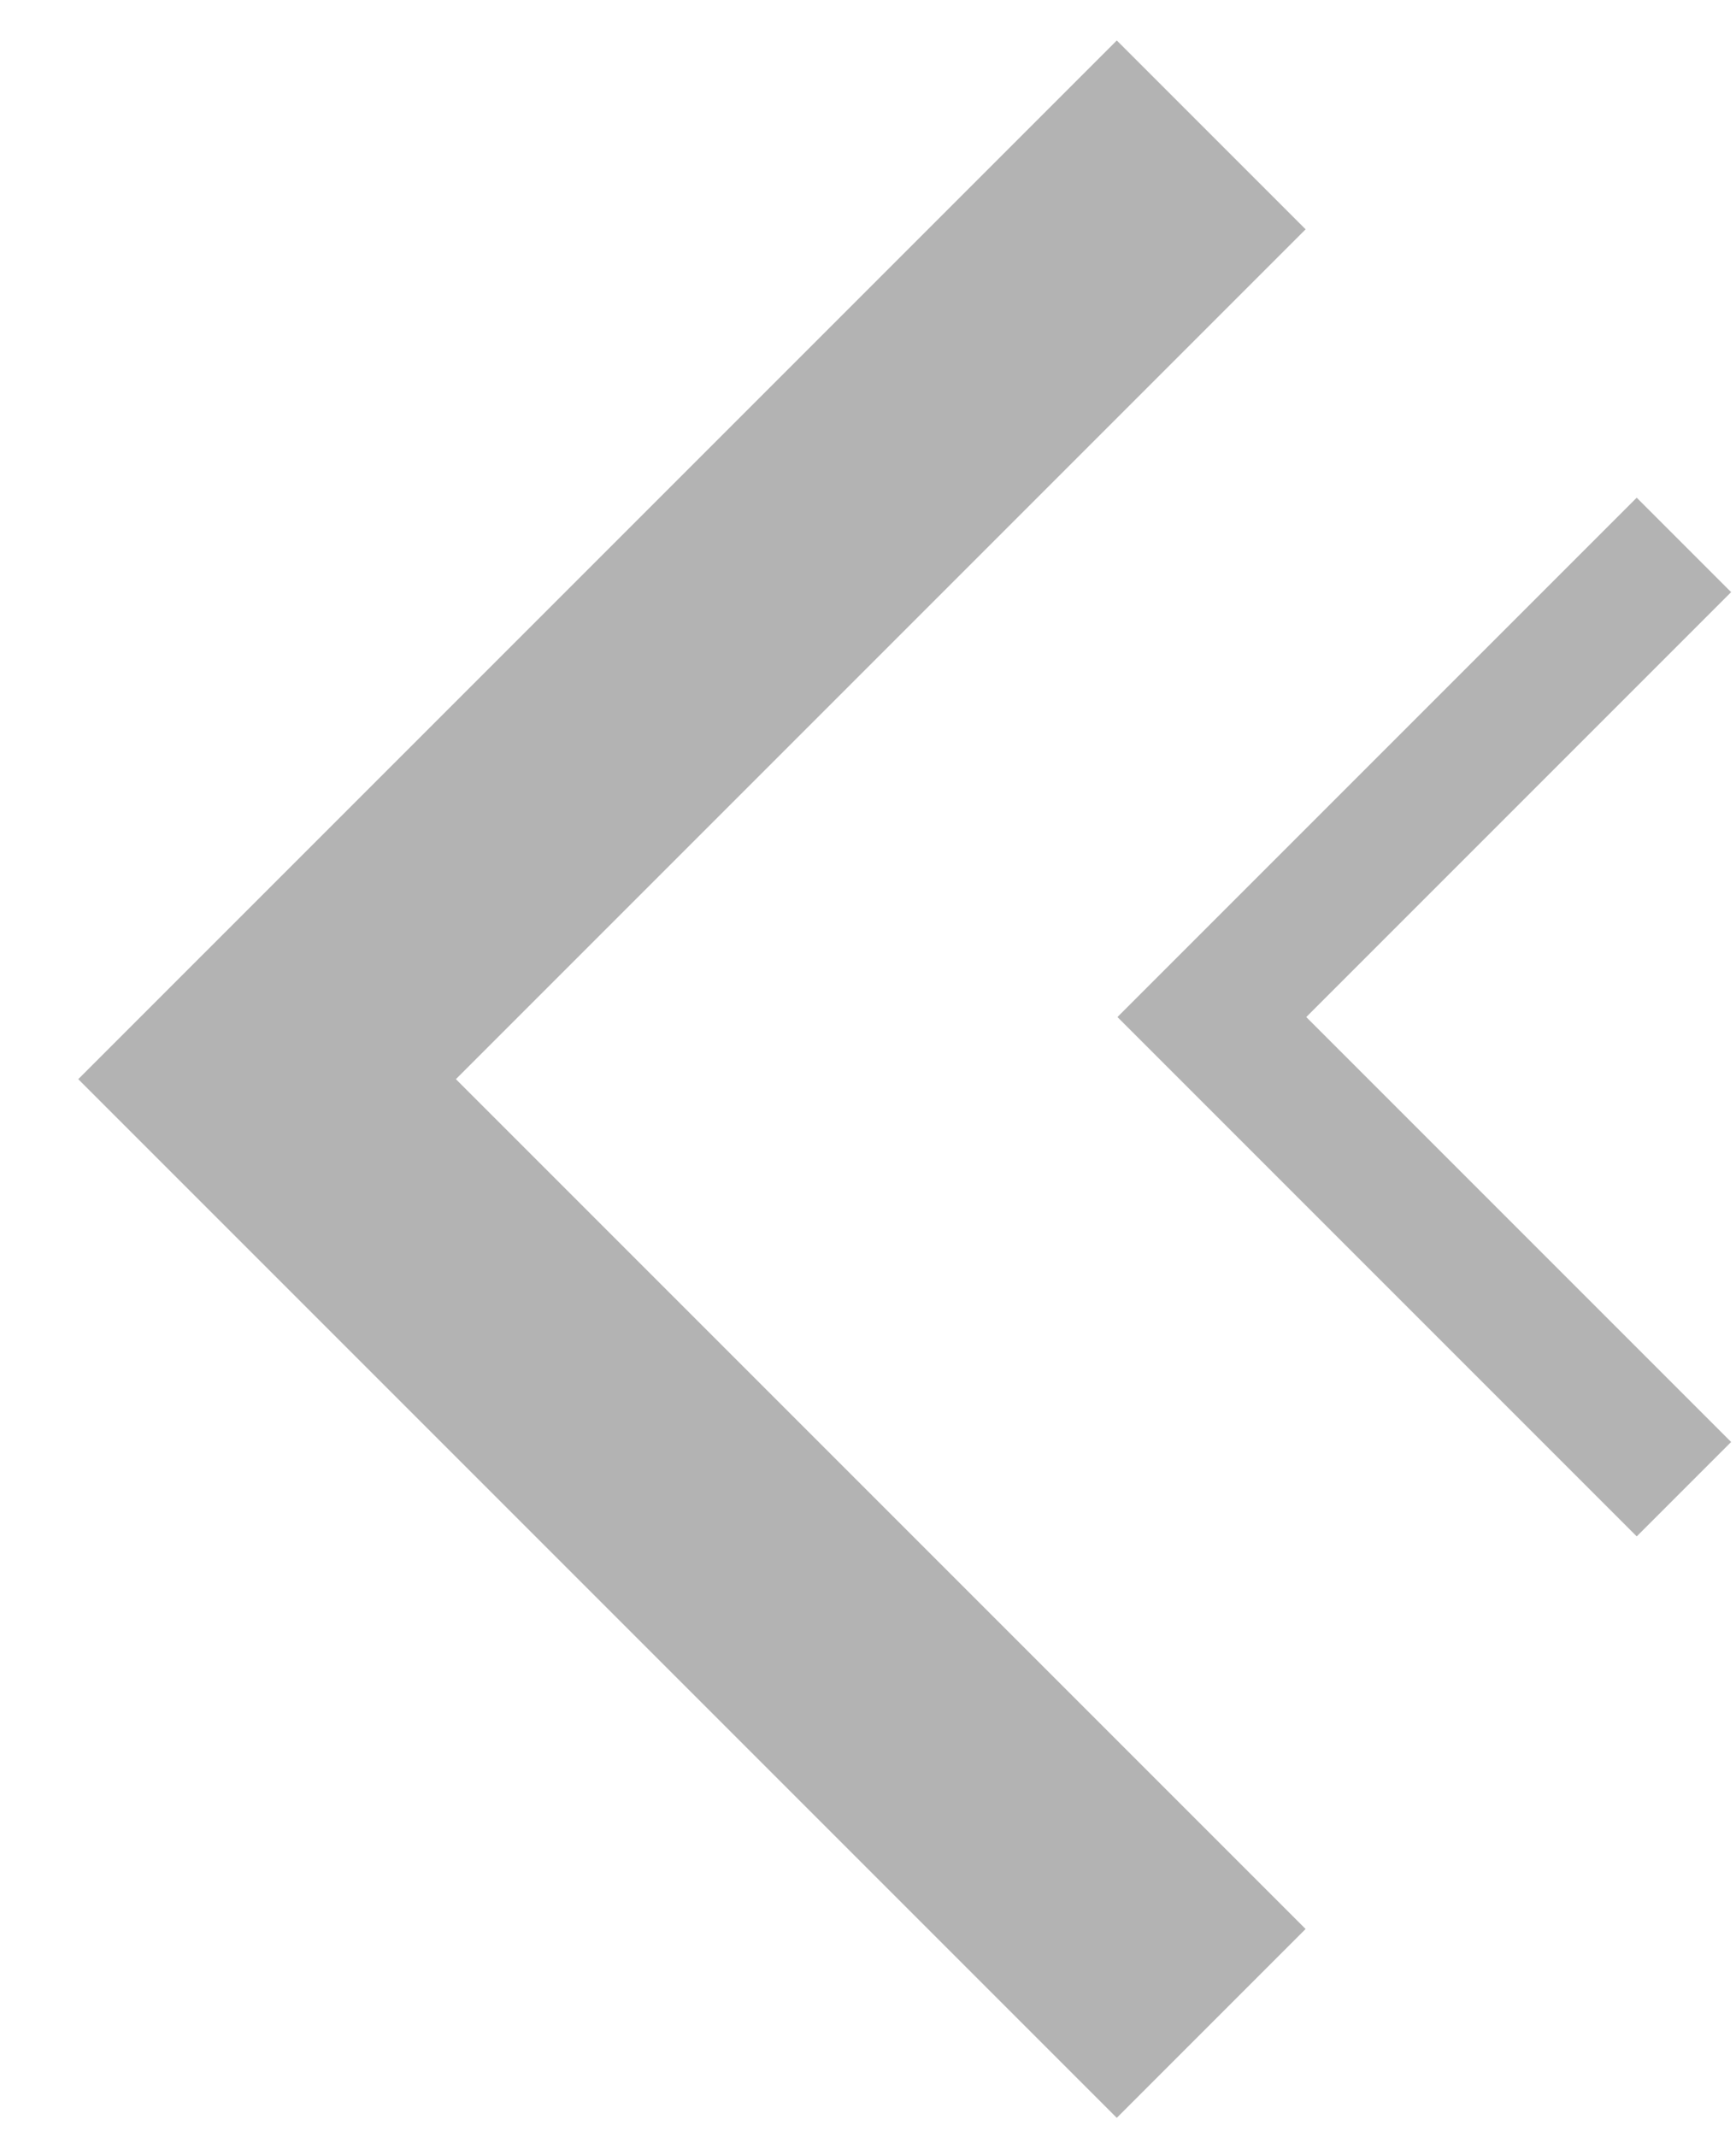<svg width="13" height="16" viewBox="0 0 13 16" version="1.1" xmlns="http://www.w3.org/2000/svg" xmlns:xlink="http://www.w3.org/1999/xlink">
<title>Group</title>
<desc>Created using Figma</desc>
<g id="Canvas" transform="translate(2173 -2975)">
<g id="Group" opacity="0.3">
<g id="Rectangle 11">
<use xlink:href="#path0_stroke" transform="matrix(-0.707 -0.707 0.707 -0.707 -2160.39 2986.15)"/>
</g>
<g id="Rectangle 11">
<use xlink:href="#path1_stroke" transform="matrix(-0.707 -0.707 0.707 -0.707 -2163.93 2990.15)"/>
</g>
</g>
</g>
<defs>
<path id="path0_stroke" d="M 5 0L 5.5 0L 5.5 -0.5L 5 -0.5L 5 0ZM 0 0.5L 5 0.5L 5 -0.5L 0 -0.5L 0 0.5ZM 4.5 0L 4.5 5L 5.5 5L 5.5 0L 4.5 0Z"/>
<path id="path1_stroke" d="M 10 0L 11 0L 11 -1L 10 -1L 10 0ZM 0 1L 10 1L 10 -1L 0 -1L 0 1ZM 9 0L 9 10L 11 10L 11 0L 9 0Z"/>
</defs>
</svg>
